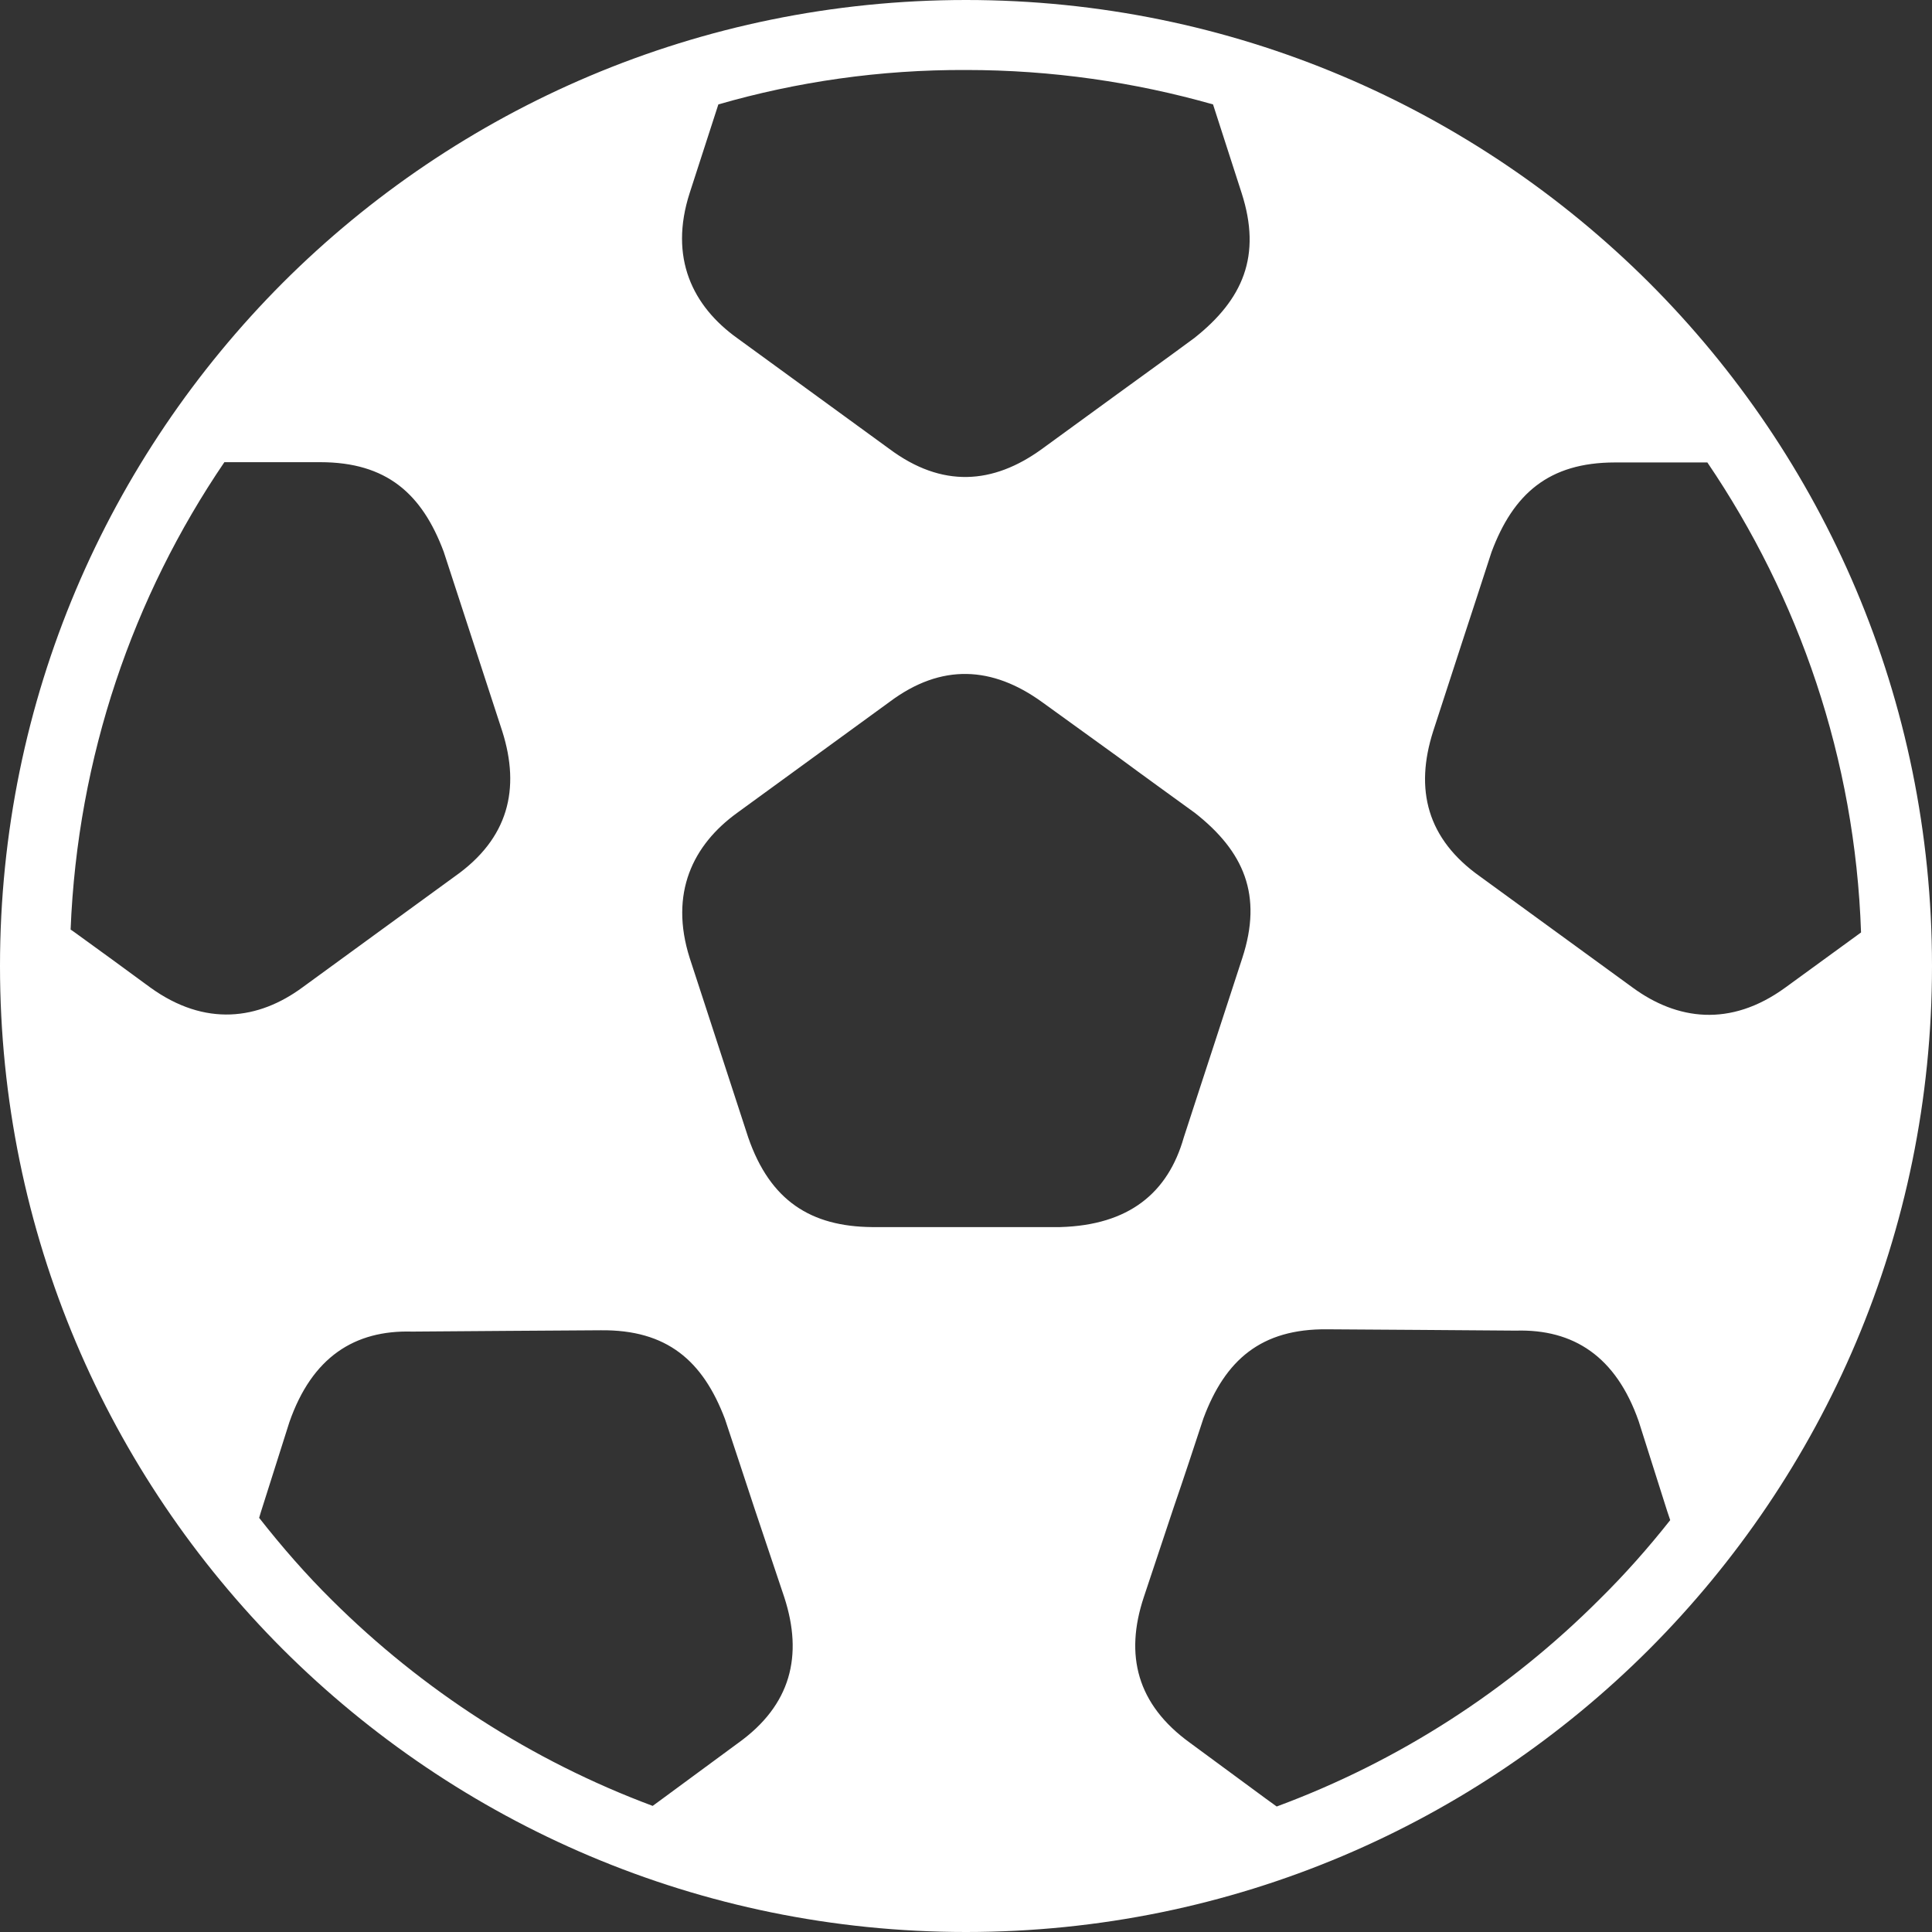 <svg width="22" height="22" viewBox="0 0 22 22" fill="none" xmlns="http://www.w3.org/2000/svg">
<rect x="0" y="0" width="22" height="22" fill="#333333" stroke="none"/>
<path fill-rule="evenodd" clip-rule="evenodd" d="M11 0C14.037 0 16.786 1.231 18.78 3.22C20.77 5.21 22 7.959 22 11C22 14.041 20.77 16.786 18.78 18.78C16.79 20.77 14.041 22 11 22C7.963 22 5.214 20.77 3.22 18.78C1.231 16.79 0 14.041 0 11C0 7.959 1.231 5.214 3.22 3.22C5.21 1.231 7.963 0 11 0ZM19.442 5.266H18.391C17.635 5.266 17.231 5.625 16.984 6.287C16.872 6.628 16.764 6.968 16.651 7.308L16.319 8.329C16.109 8.988 16.247 9.553 16.857 9.983L17.725 10.615L18.593 11.247C19.094 11.613 19.7 11.703 20.328 11.247L21.192 10.618C21.125 8.64 20.485 6.803 19.442 5.266ZM19.019 17.31L18.985 17.209L18.66 16.184C18.402 15.447 17.919 15.133 17.261 15.152C16.902 15.148 16.547 15.148 16.188 15.144L15.114 15.137C14.359 15.129 13.951 15.488 13.704 16.15C13.592 16.491 13.48 16.831 13.364 17.168L13.024 18.189C12.806 18.847 12.945 19.408 13.551 19.846L14.415 20.482L14.538 20.571C15.933 20.055 17.183 19.244 18.215 18.211C18.499 17.931 18.768 17.628 19.019 17.31ZM7.432 20.564L7.54 20.485L8.404 19.849C9.01 19.416 9.145 18.851 8.932 18.192L8.591 17.175C8.479 16.835 8.367 16.494 8.255 16.158C8.004 15.496 7.596 15.14 6.841 15.148L5.767 15.155C5.408 15.159 5.053 15.159 4.694 15.163C4.036 15.144 3.553 15.455 3.295 16.195L2.97 17.22L2.951 17.284C3.209 17.613 3.486 17.931 3.785 18.226C4.806 19.24 6.048 20.048 7.432 20.564ZM0.804 10.585L0.842 10.611C1.13 10.82 1.421 11.03 1.709 11.243C2.338 11.699 2.947 11.61 3.445 11.243L4.312 10.611L5.18 9.979C5.79 9.549 5.928 8.984 5.719 8.326L5.386 7.305C5.274 6.964 5.165 6.624 5.053 6.284C4.806 5.622 4.402 5.263 3.647 5.263H2.573H2.555C1.515 6.792 0.883 8.617 0.804 10.585ZM8.18 1.189L7.854 2.196C7.615 2.936 7.888 3.486 8.393 3.849L9.261 4.481L10.129 5.113C10.727 5.558 11.307 5.517 11.864 5.113L12.732 4.481C13.02 4.271 13.312 4.062 13.6 3.849C14.153 3.411 14.37 2.914 14.138 2.196L13.813 1.189C12.919 0.935 11.976 0.797 11 0.797C10.02 0.793 9.074 0.931 8.18 1.189ZM11.864 7.993C11.303 7.589 10.723 7.548 10.129 7.993L9.261 8.625L8.393 9.257C7.892 9.62 7.619 10.17 7.854 10.91C7.967 11.251 8.075 11.591 8.187 11.931L8.52 12.952C8.771 13.678 9.238 13.966 9.927 13.973C10.286 13.973 10.641 13.973 11 13.973H12.073C12.855 13.951 13.3 13.585 13.48 12.952C13.592 12.612 13.7 12.272 13.813 11.931L14.146 10.91C14.381 10.192 14.164 9.695 13.607 9.257C13.319 9.048 13.027 8.838 12.739 8.625L11.864 7.993Z" fill="white"/>
</svg>
